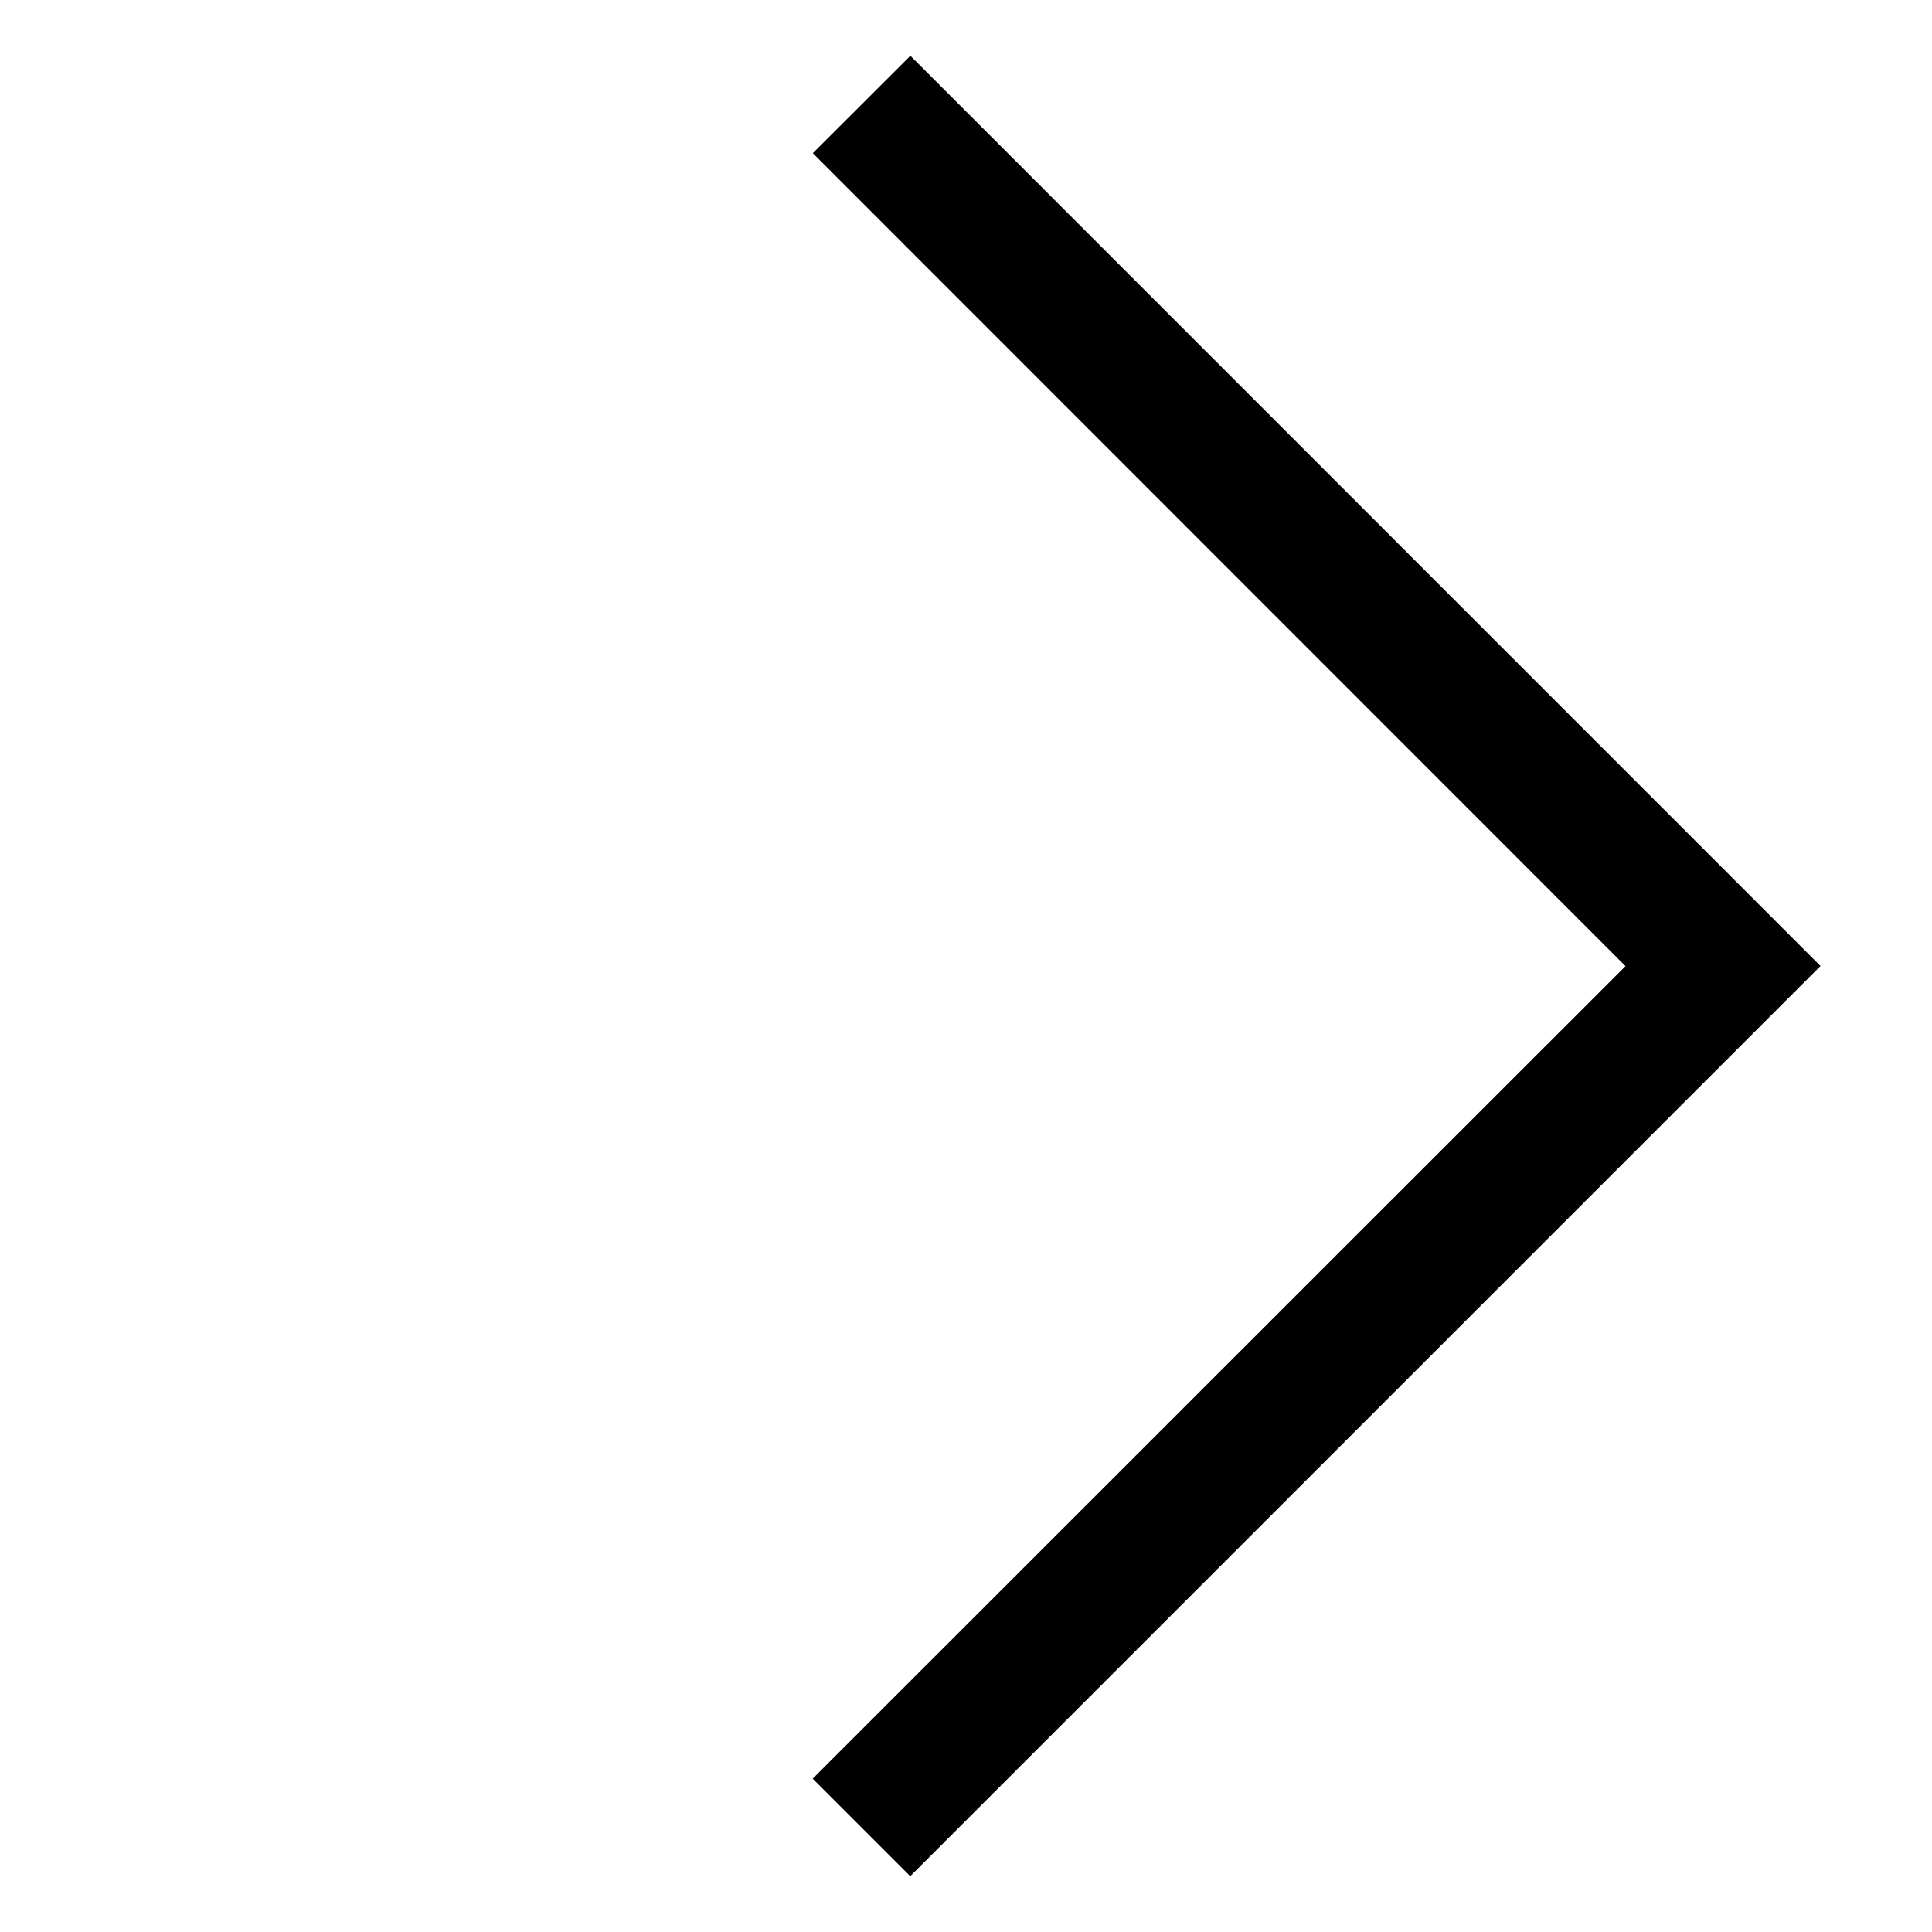 <svg width="14" height="14" fill="none" xmlns="http://www.w3.org/2000/svg">
    <path fill-rule="evenodd" clip-rule="evenodd" d="M11.778 7 5.89 1.11l.707-.706L13.192 7l-6.596 6.596-.707-.707L11.78 7z" fill="#000"/>
</svg>
